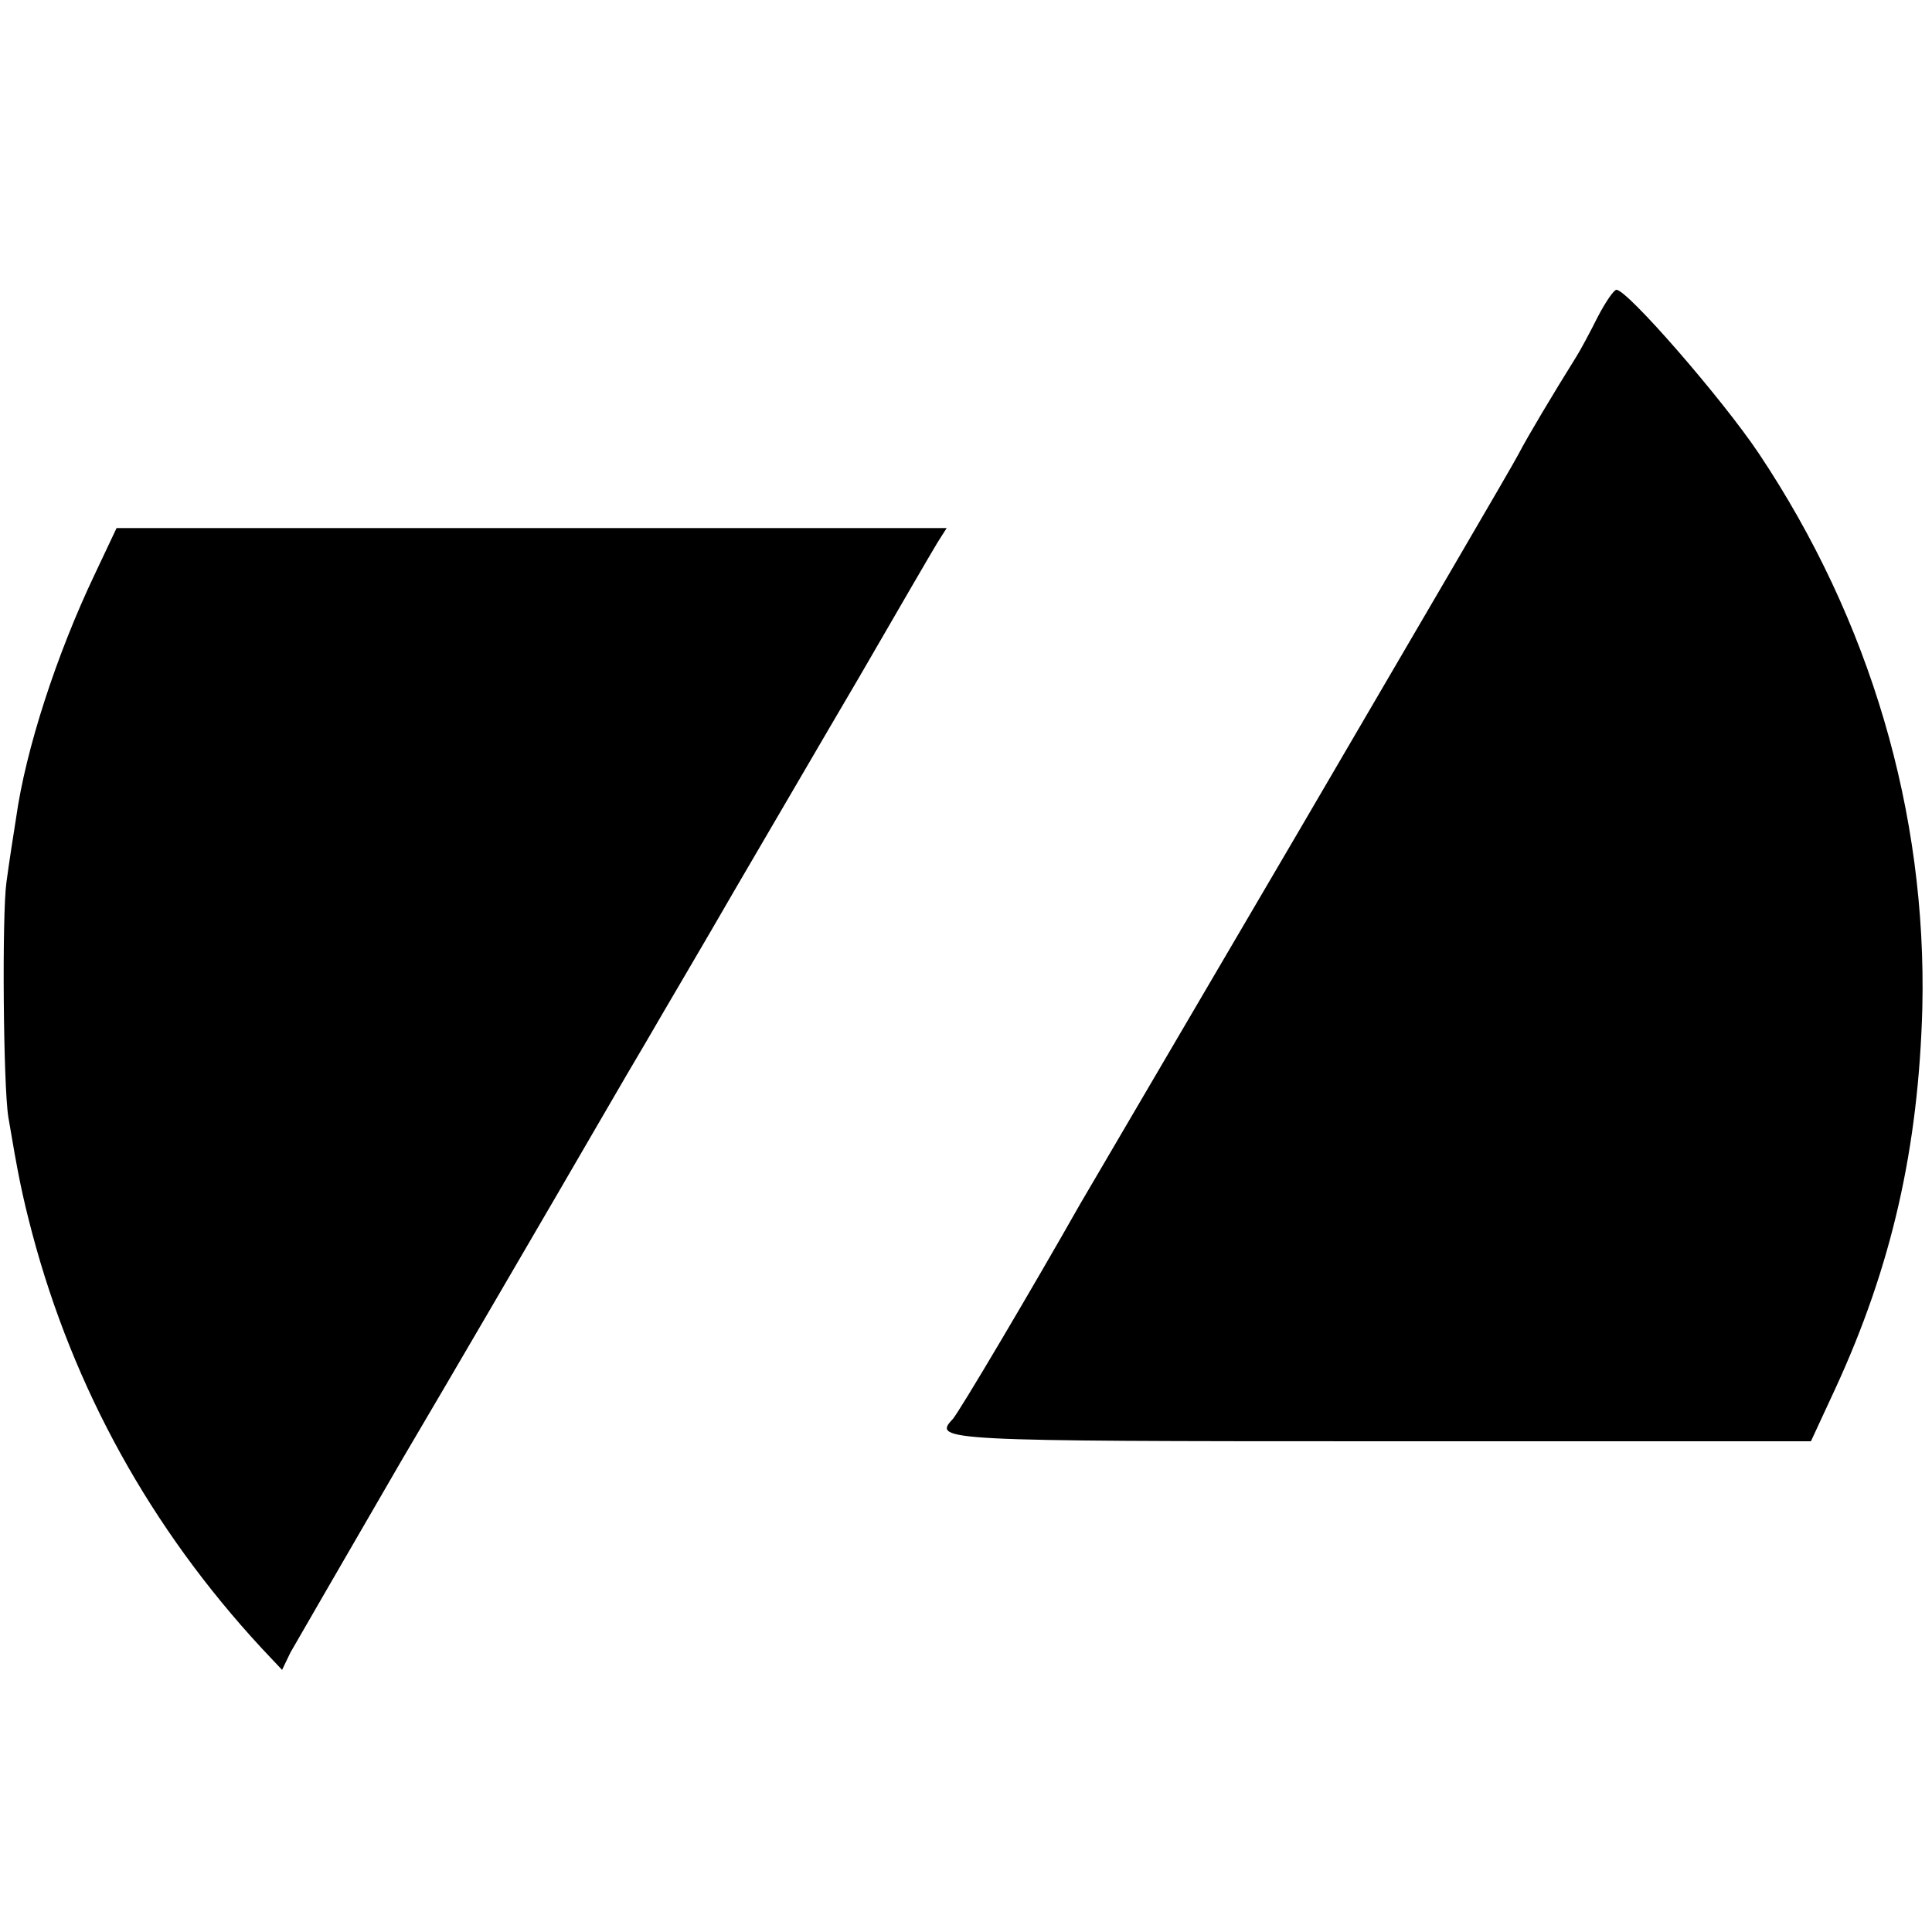 <?xml version="1.0" standalone="no"?>
<!DOCTYPE svg PUBLIC "-//W3C//DTD SVG 20010904//EN"
 "http://www.w3.org/TR/2001/REC-SVG-20010904/DTD/svg10.dtd">
<svg version="1.0" xmlns="http://www.w3.org/2000/svg"
 width="300pt" height="300pt" viewBox="0 0 300 300"
 preserveAspectRatio="xMidYMid meet">
<g transform="translate(0,300) scale(0.1,-0.1)"
fill="#000000" stroke="none">
<path d="M2481 2508 c-12 -24 -27 -52 -34 -63 -35 -56 -75 -123 -89 -150 -8
-16 -161 -277 -338 -580 -177 -302 -332 -566 -343 -585 -69 -122 -190 -327
-198 -334 -31 -33 -15 -34 662 -34 l671 0 38 82 c88 191 129 374 135 591 7
303 -81 602 -254 861 -57 85 -204 254 -221 254 -4 0 -17 -19 -29 -42z"/>
<path d="M147 2108 c-59 -124 -107 -271 -122 -378 -4 -25 -11 -70 -15 -100 -7
-50 -5 -316 3 -365 15 -89 21 -119 37 -180 64 -241 184 -458 356 -644 l32 -34
13 27 c8 14 86 149 173 299 88 149 196 335 241 412 45 77 106 183 137 235 30
52 94 160 140 240 47 80 133 228 193 330 59 102 113 195 121 208 l14 22 -644
0 -645 0 -34 -72z"/>
</g>
</svg>
